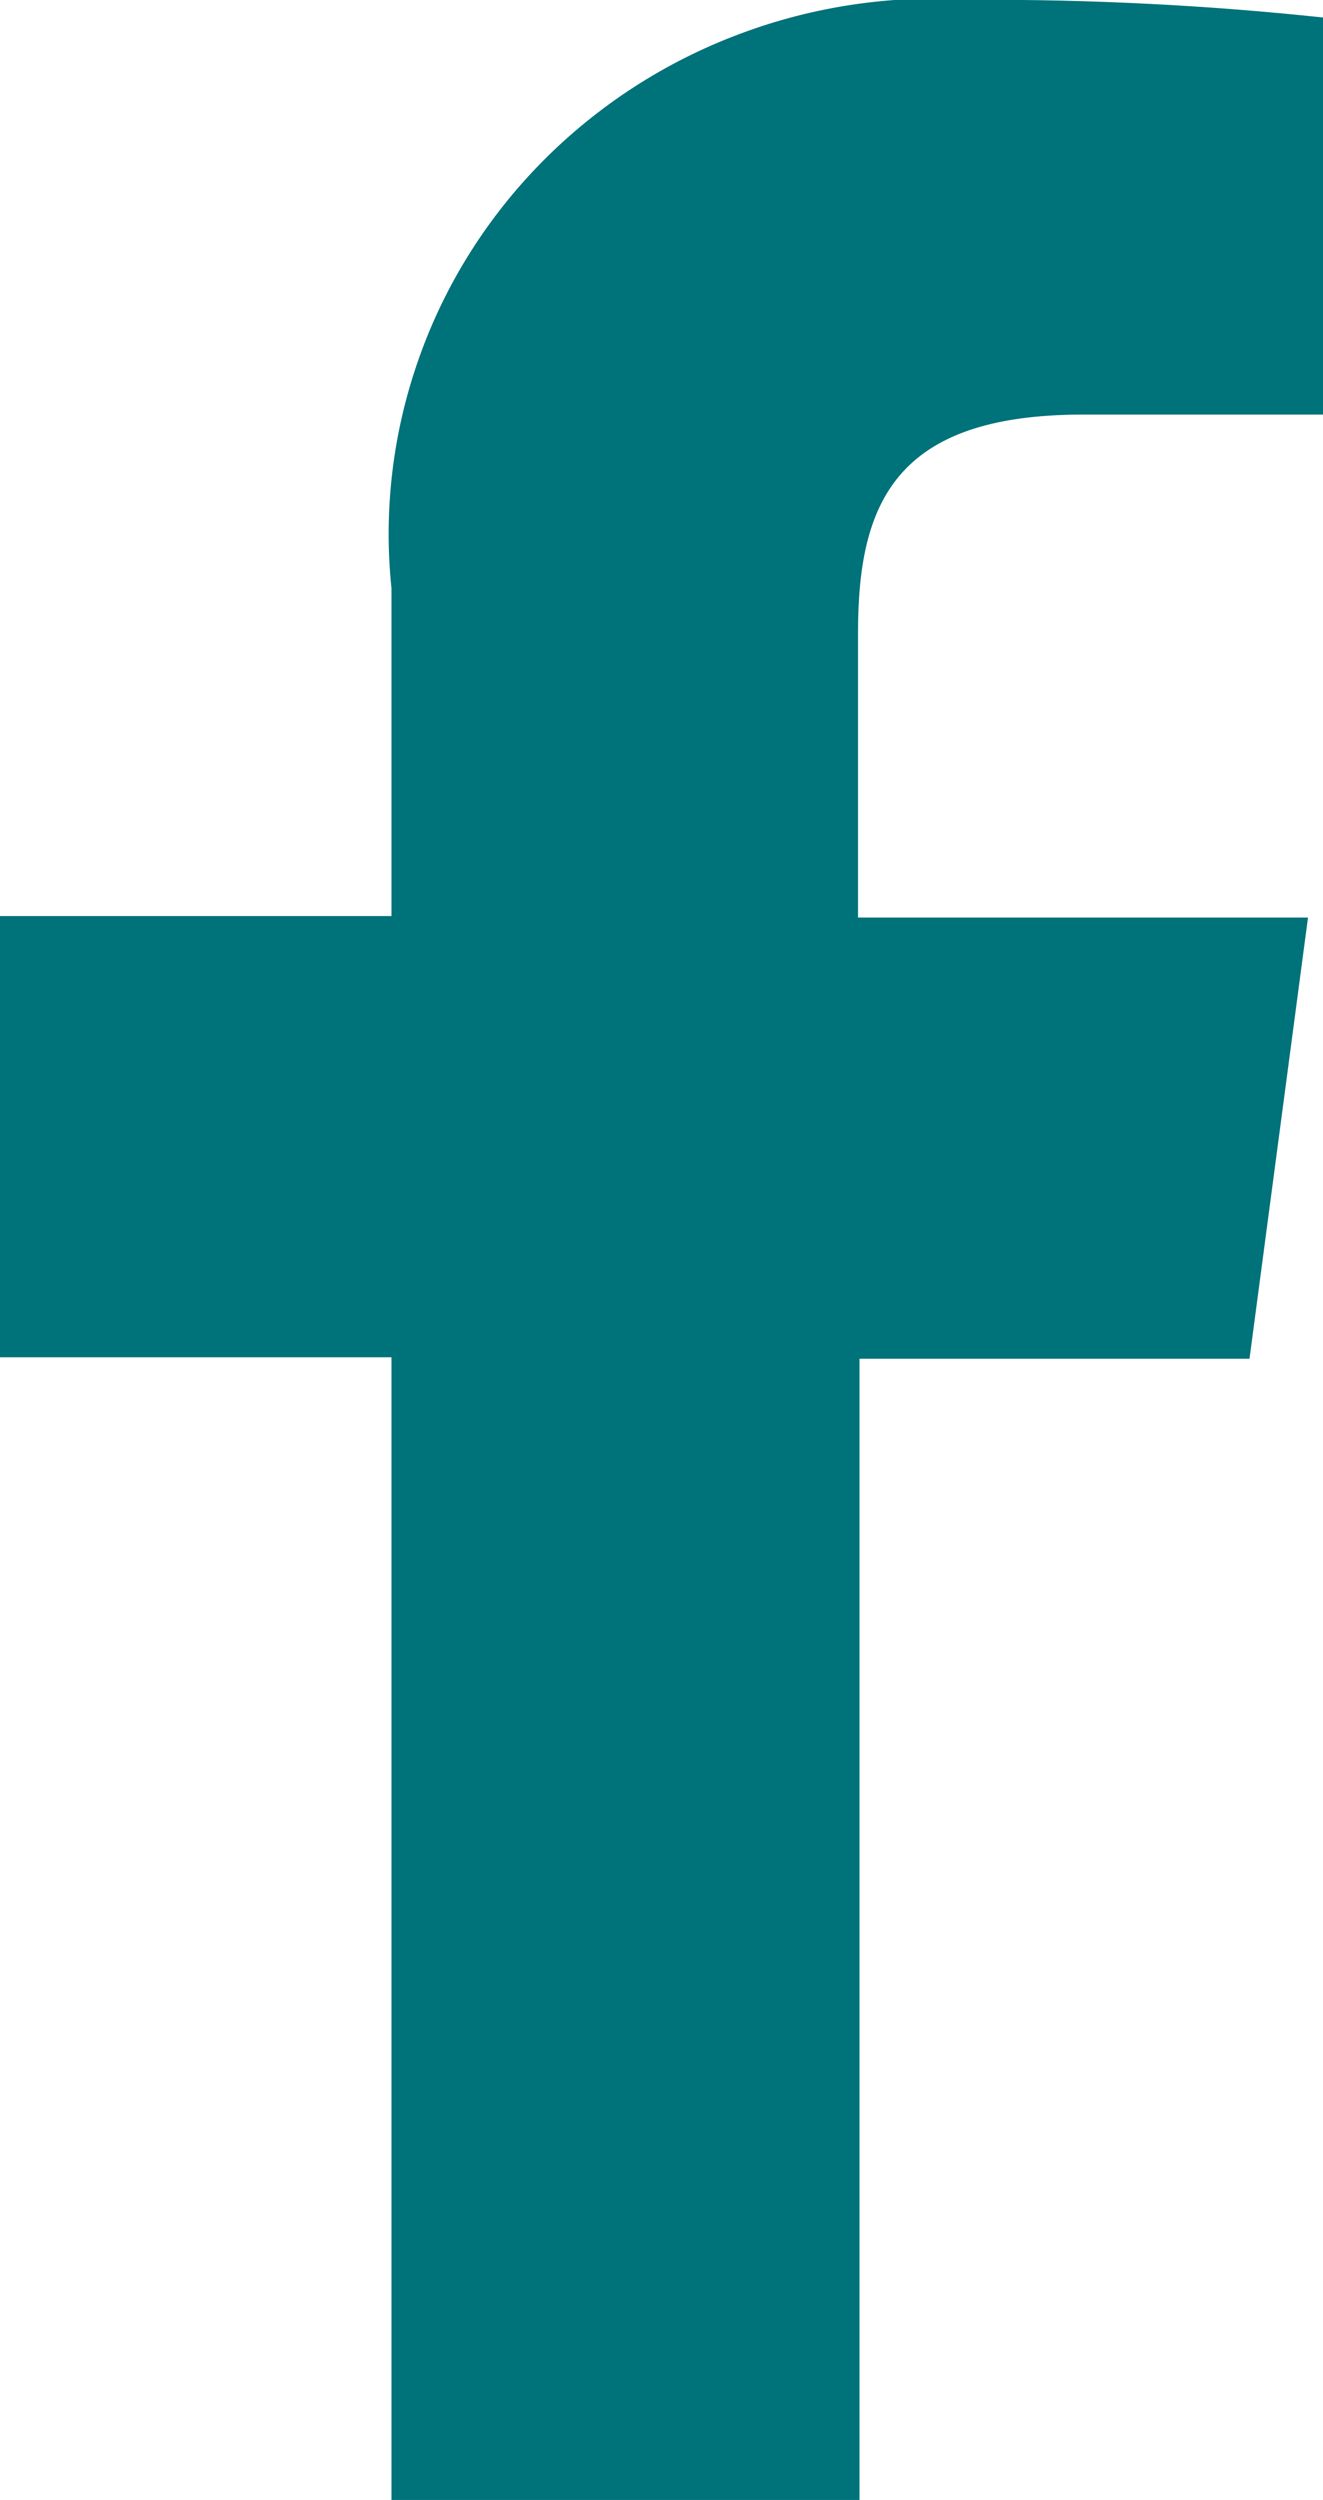 <svg width="9" height="17" viewBox="0 0 9 17" fill="none" xmlns="http://www.w3.org/2000/svg">
<g clip-path="url(#clip0)">
<path fill-rule="evenodd" clip-rule="evenodd" d="M5.847 9.239H8.5L8.898 6.239H5.837V4.299C5.837 3.419 6.092 2.819 7.367 2.819H9V0.119C8.21 0.035 7.417 -0.005 6.622 -0.001C6.082 -0.038 5.54 0.04 5.034 0.23C4.527 0.419 4.07 0.715 3.692 1.096C3.315 1.477 3.027 1.934 2.85 2.436C2.672 2.938 2.608 3.471 2.663 3.999V6.229H0V9.229H2.663V16.999H5.847V9.239Z" fill="#00727A"/>
</g>
<defs>
<clipPath id="clip0">
<rect width="9" height="17" fill="white"/>
</clipPath>
</defs>
</svg>
